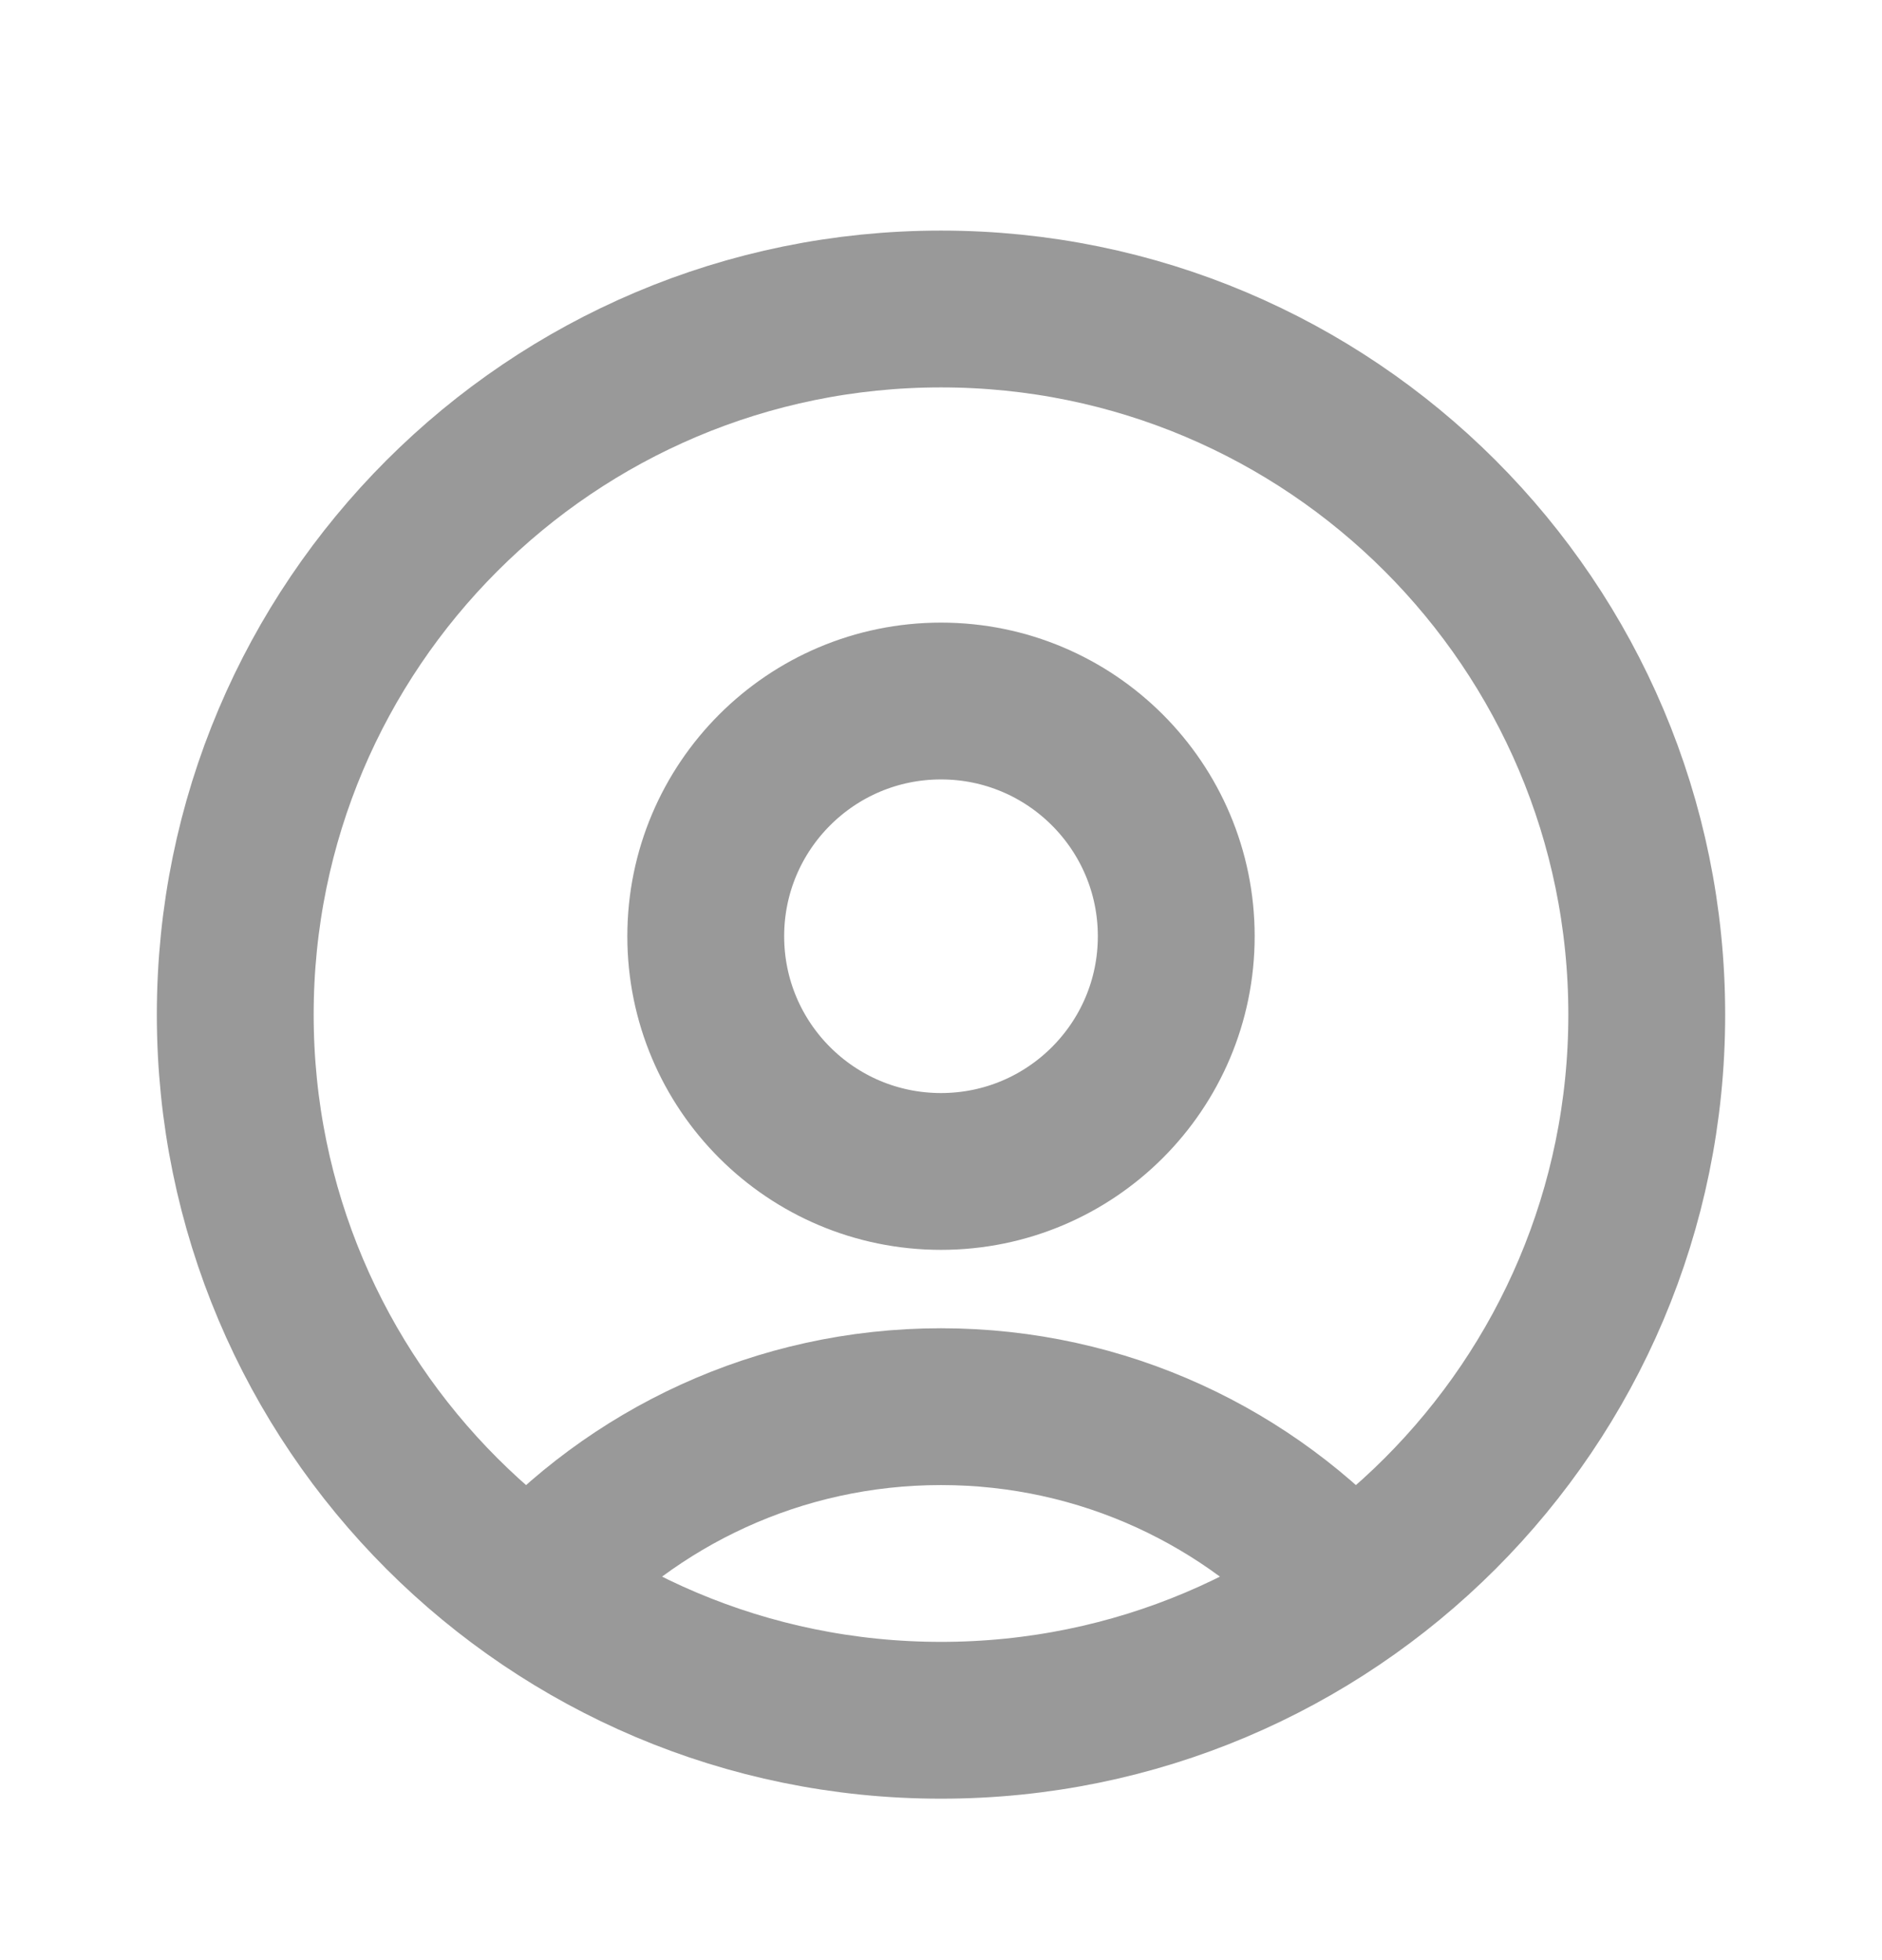 <svg width="24" height="25" viewBox="0 0 24 25" fill="none" xmlns="http://www.w3.org/2000/svg">
<path d="M17.217 20.274C15.935 18.842 14.073 17.941 12 17.941C9.927 17.941 8.065 18.842 6.783 20.274M12 21.941C7.029 21.941 3 17.912 3 12.941C3 7.971 7.029 3.941 12 3.941C16.971 3.941 21 7.971 21 12.941C21 17.912 16.971 21.941 12 21.941ZM12 14.941C10.343 14.941 9 13.598 9 11.941C9 10.285 10.343 8.941 12 8.941C13.657 8.941 15 10.285 15 11.941C15 13.598 13.657 14.941 12 14.941Z" stroke="#999999" stroke-width="2" stroke-linecap="round" stroke-linejoin="round"/>
</svg>
